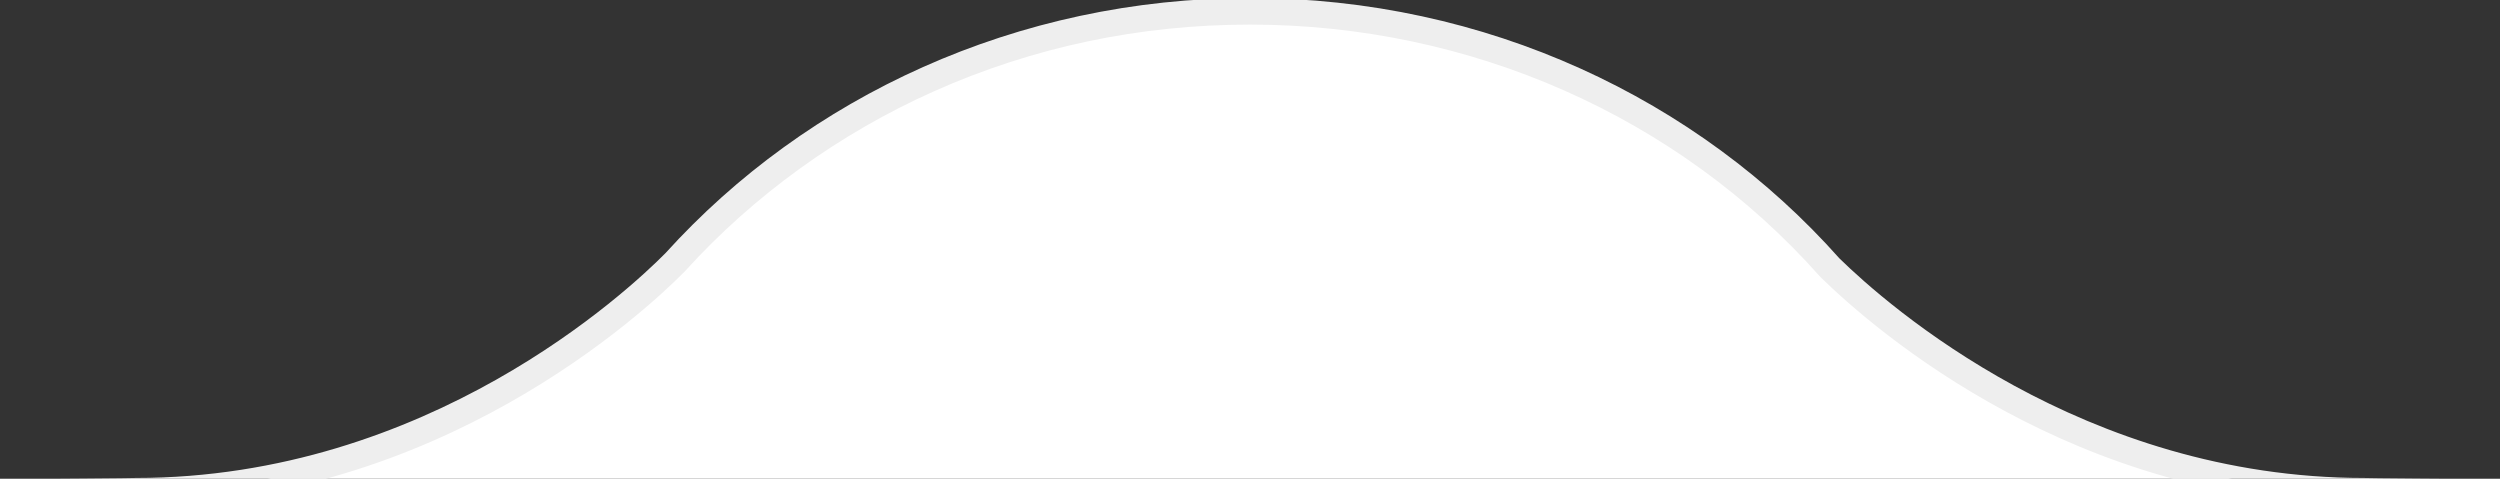 <svg xmlns="http://www.w3.org/2000/svg" xmlns:xlink="http://www.w3.org/1999/xlink" width="94" height="18" viewBox="0 0 94 18">
  <rect x="0" y="0" width="94" height="18" fill="#333333" stroke="none"/>
  <defs>
    <clipPath id="clip-path">
      <rect id="사각형_152792" data-name="사각형 152792" width="94" height="18" transform="translate(133 1423.08)" fill="#fff"/>
    </clipPath>
    <clipPath id="clip-path-2">
      <rect id="사각형_153440" data-name="사각형 153440" width="360" height="84" transform="translate(0 -0.139)" fill="#fff" stroke="#eee" stroke-width="1"/>
    </clipPath>
  </defs>
  <g id="FOOTER_CUT" transform="translate(-133 -1423.08)" clip-path="url(#clip-path)">
    <g id="마스크_그룹_37800" data-name="마스크 그룹 37800" transform="translate(0 1422.22)" clip-path="url(#clip-path-2)">
      <g id="합치기_128" data-name="합치기 128" transform="translate(125.723 0.785)" fill="#fff">
        <path d="M 54.281 54.676 C 47.045 54.676 40.146 52.095 34.856 47.41 C 29.598 42.754 26.405 36.454 25.864 29.67 L 25.824 29.167 L 25.321 29.211 L 12.125 30.382 L 1.145 18.629 C 5.615 18.603 11.908 18.563 12.404 18.544 L 12.375 18.546 C 23.568 18.546 31.23 11.383 32.652 9.947 L 32.66 9.939 L 32.668 9.931 C 35.283 7.042 38.576 4.663 42.19 3.051 C 45.987 1.358 50.055 0.5 54.281 0.5 C 62.693 0.5 70.633 4.007 76.064 10.121 L 76.075 10.134 L 76.088 10.146 C 78.102 12.117 85.504 18.546 96.166 18.546 L 96.134 18.544 C 96.599 18.562 102.236 18.599 107.388 18.629 L 96.414 30.382 L 83.239 29.214 L 82.737 29.169 L 82.697 29.672 C 82.155 36.456 78.961 42.756 73.704 47.411 C 68.414 52.096 61.516 54.676 54.281 54.676 Z" stroke="none"/>
        <path d="M 54.281 54.176 C 61.394 54.176 68.174 51.64 73.373 47.036 C 78.532 42.468 81.667 36.286 82.199 29.632 L 82.279 28.626 L 96.215 29.862 L 106.244 19.122 C 98.188 19.075 96.538 19.055 96.166 19.044 L 96.166 19.046 C 85.315 19.046 77.787 12.508 75.738 10.504 L 75.69 10.453 C 70.354 4.446 62.55 1 54.281 1 C 50.125 1 46.126 1.844 42.394 3.508 C 38.842 5.092 35.607 7.429 33.038 10.266 L 33.007 10.299 C 31.561 11.759 23.766 19.046 12.375 19.046 L 12.375 19.045 C 12.008 19.054 10.365 19.074 2.29 19.122 L 12.323 29.862 L 26.282 28.624 L 26.362 29.63 C 26.893 36.284 30.027 42.466 35.187 47.035 C 40.386 51.64 47.167 54.176 54.281 54.176 M 54.281 55.176 C 39.014 55.176 26.502 43.953 25.365 29.709 L 11.926 30.901 L 1.56249996052793e-06 18.136 C 1.56249996052793e-06 18.136 12.199 18.066 12.375 18.046 C 23.369 18.046 30.891 11.015 32.297 9.595 C 37.615 3.72 45.49 -5.715506631531753e-06 54.281 -5.715506631531753e-06 C 63.166 -5.715506631531753e-06 71.119 3.802 76.438 9.789 C 78.246 11.558 85.6 18.046 96.166 18.046 C 96.336 18.066 108.533 18.136 108.533 18.136 L 96.613 30.901 L 83.195 29.712 C 82.057 43.956 69.547 55.176 54.281 55.176 Z" stroke="none" fill="#eee"/>
      </g>
    </g>
  </g>
</svg>
